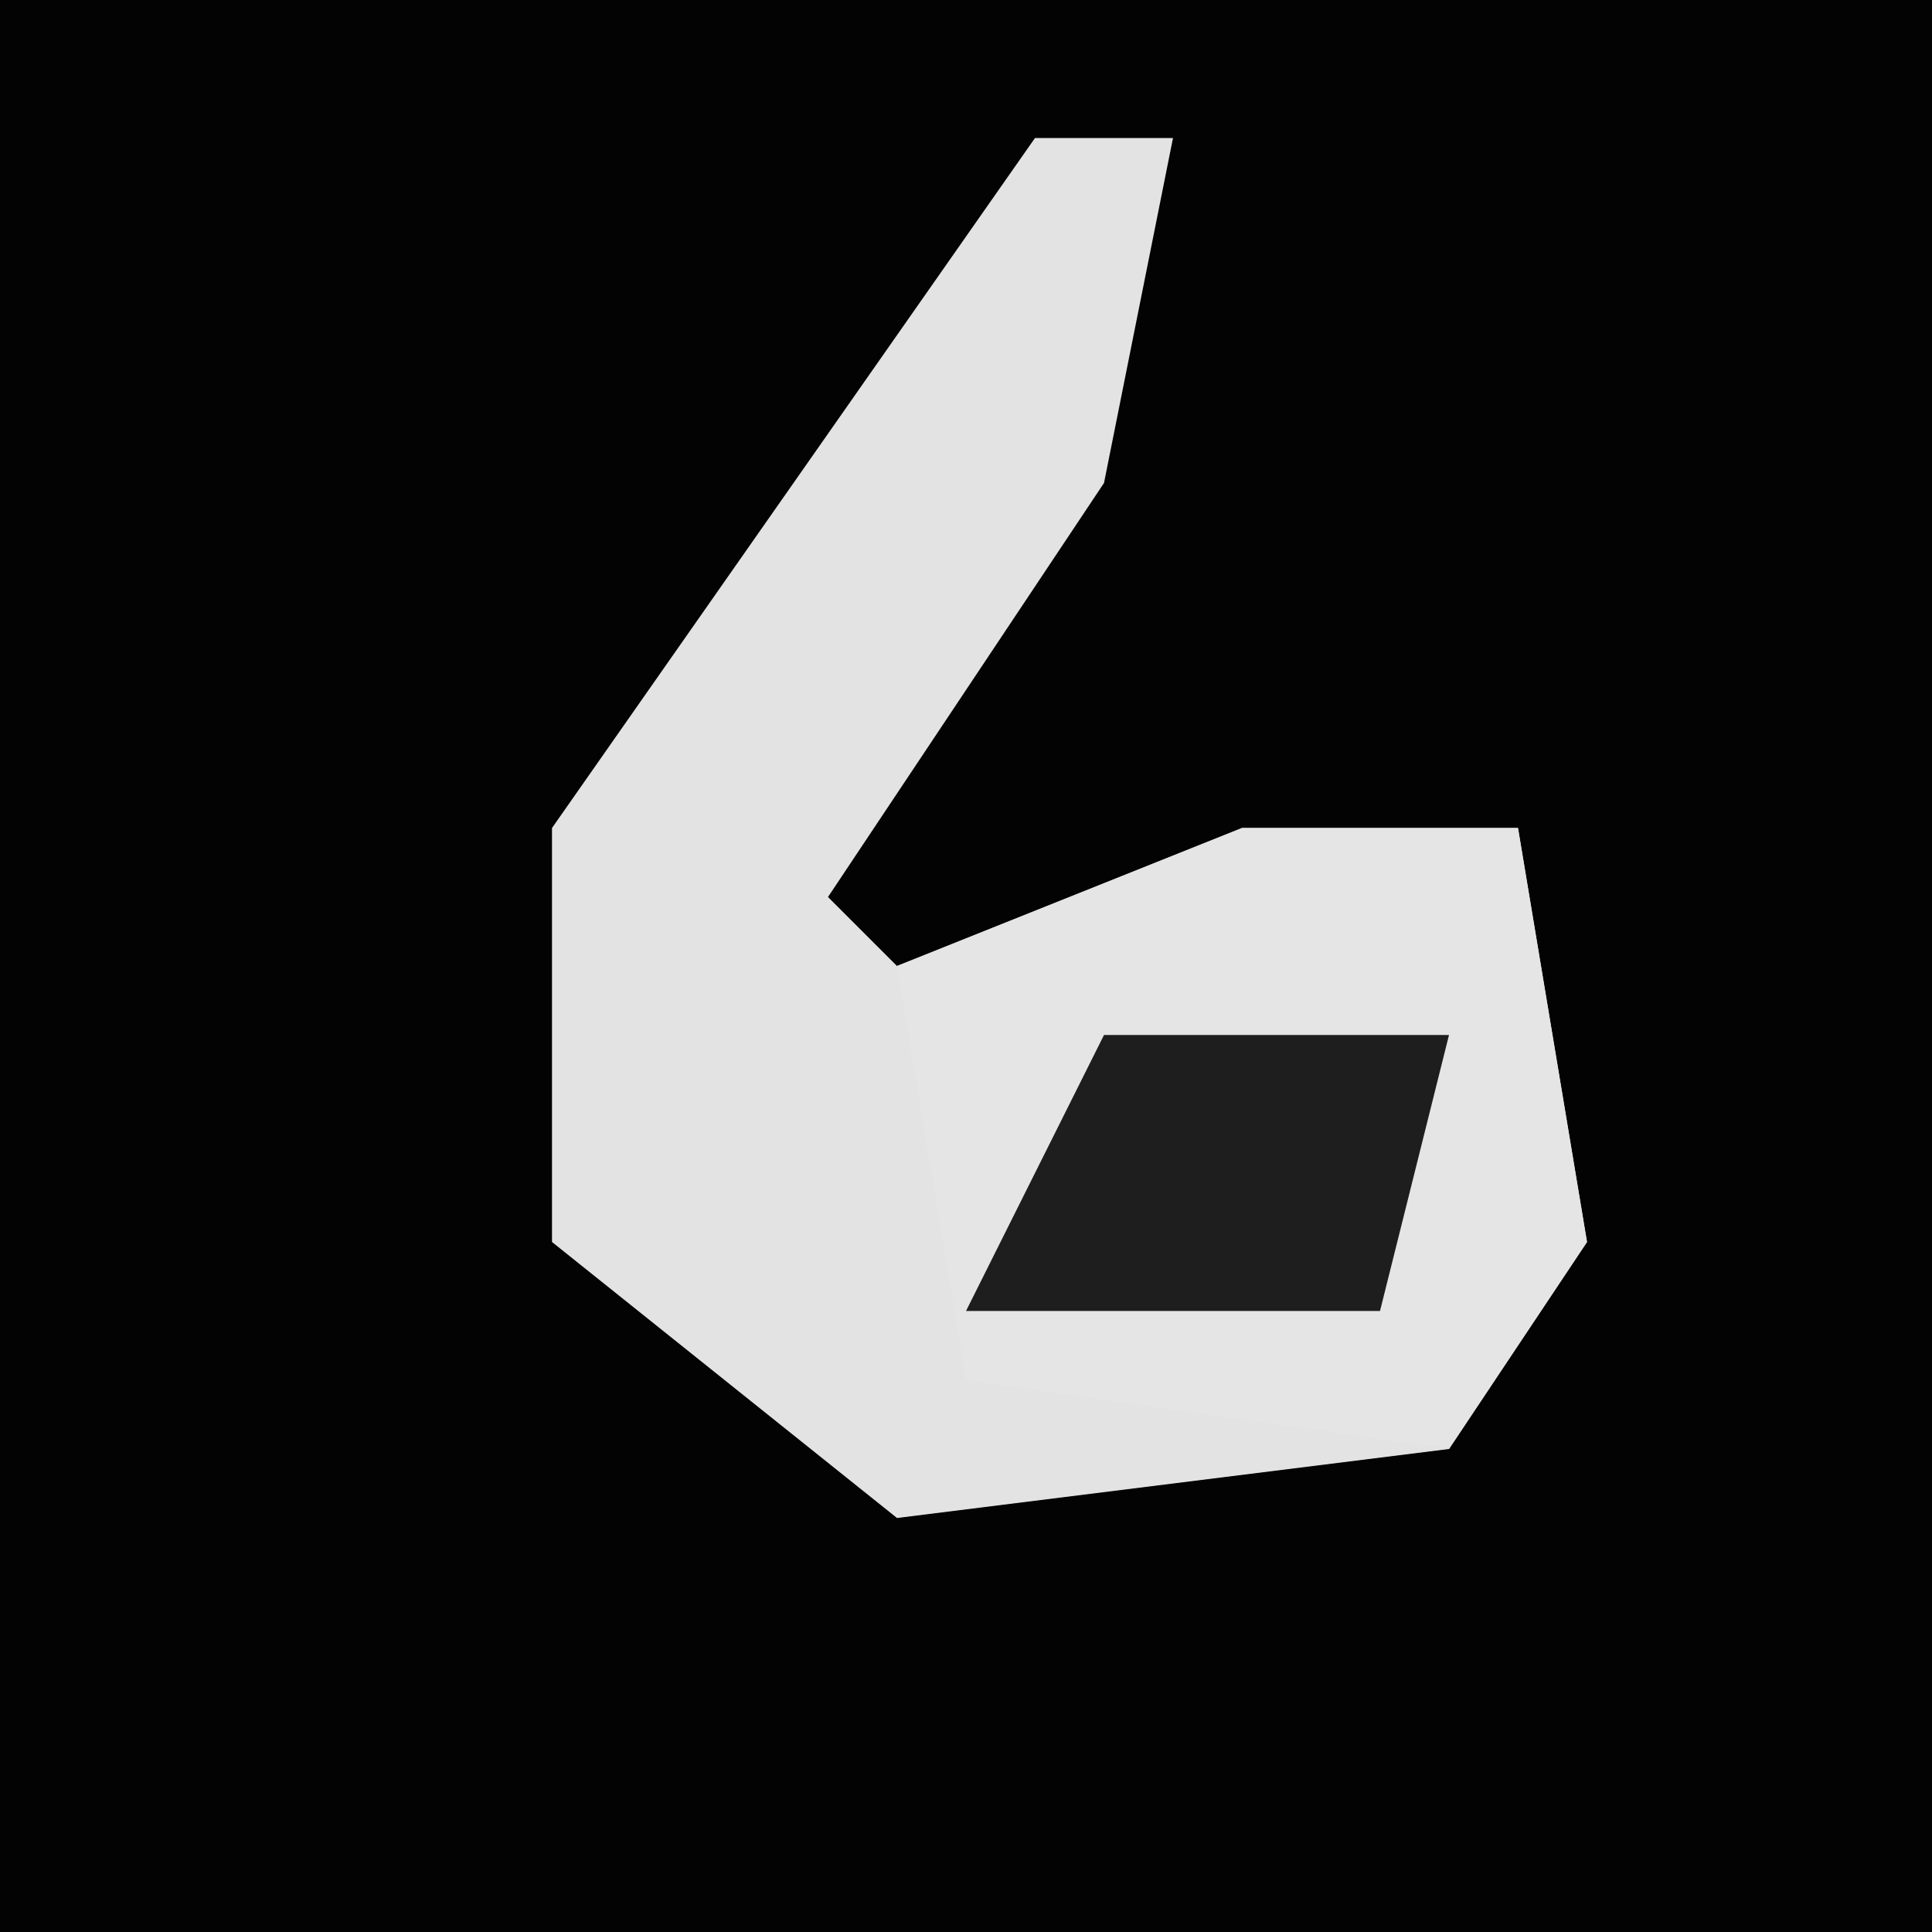 <?xml version="1.0" encoding="UTF-8"?>
<svg version="1.1" xmlns="http://www.w3.org/2000/svg" width="28" height="28">
<path d="M0,0 L28,0 L28,28 L0,28 Z " fill="#030303" transform="translate(0,0)"/>
<path d="M0,0 L2,0 L1,5 L-3,11 L-2,12 L3,10 L7,10 L8,16 L6,19 L-2,20 L-7,16 L-7,10 Z " fill="#E3E3E3" transform="translate(15,2)"/>
<path d="M0,0 L4,0 L5,6 L3,9 L-4,8 L-5,2 Z " fill="#E5E5E5" transform="translate(18,12)"/>
<path d="M0,0 L5,0 L4,4 L-2,4 Z " fill="#1E1E1E" transform="translate(16,15)"/>
</svg>
